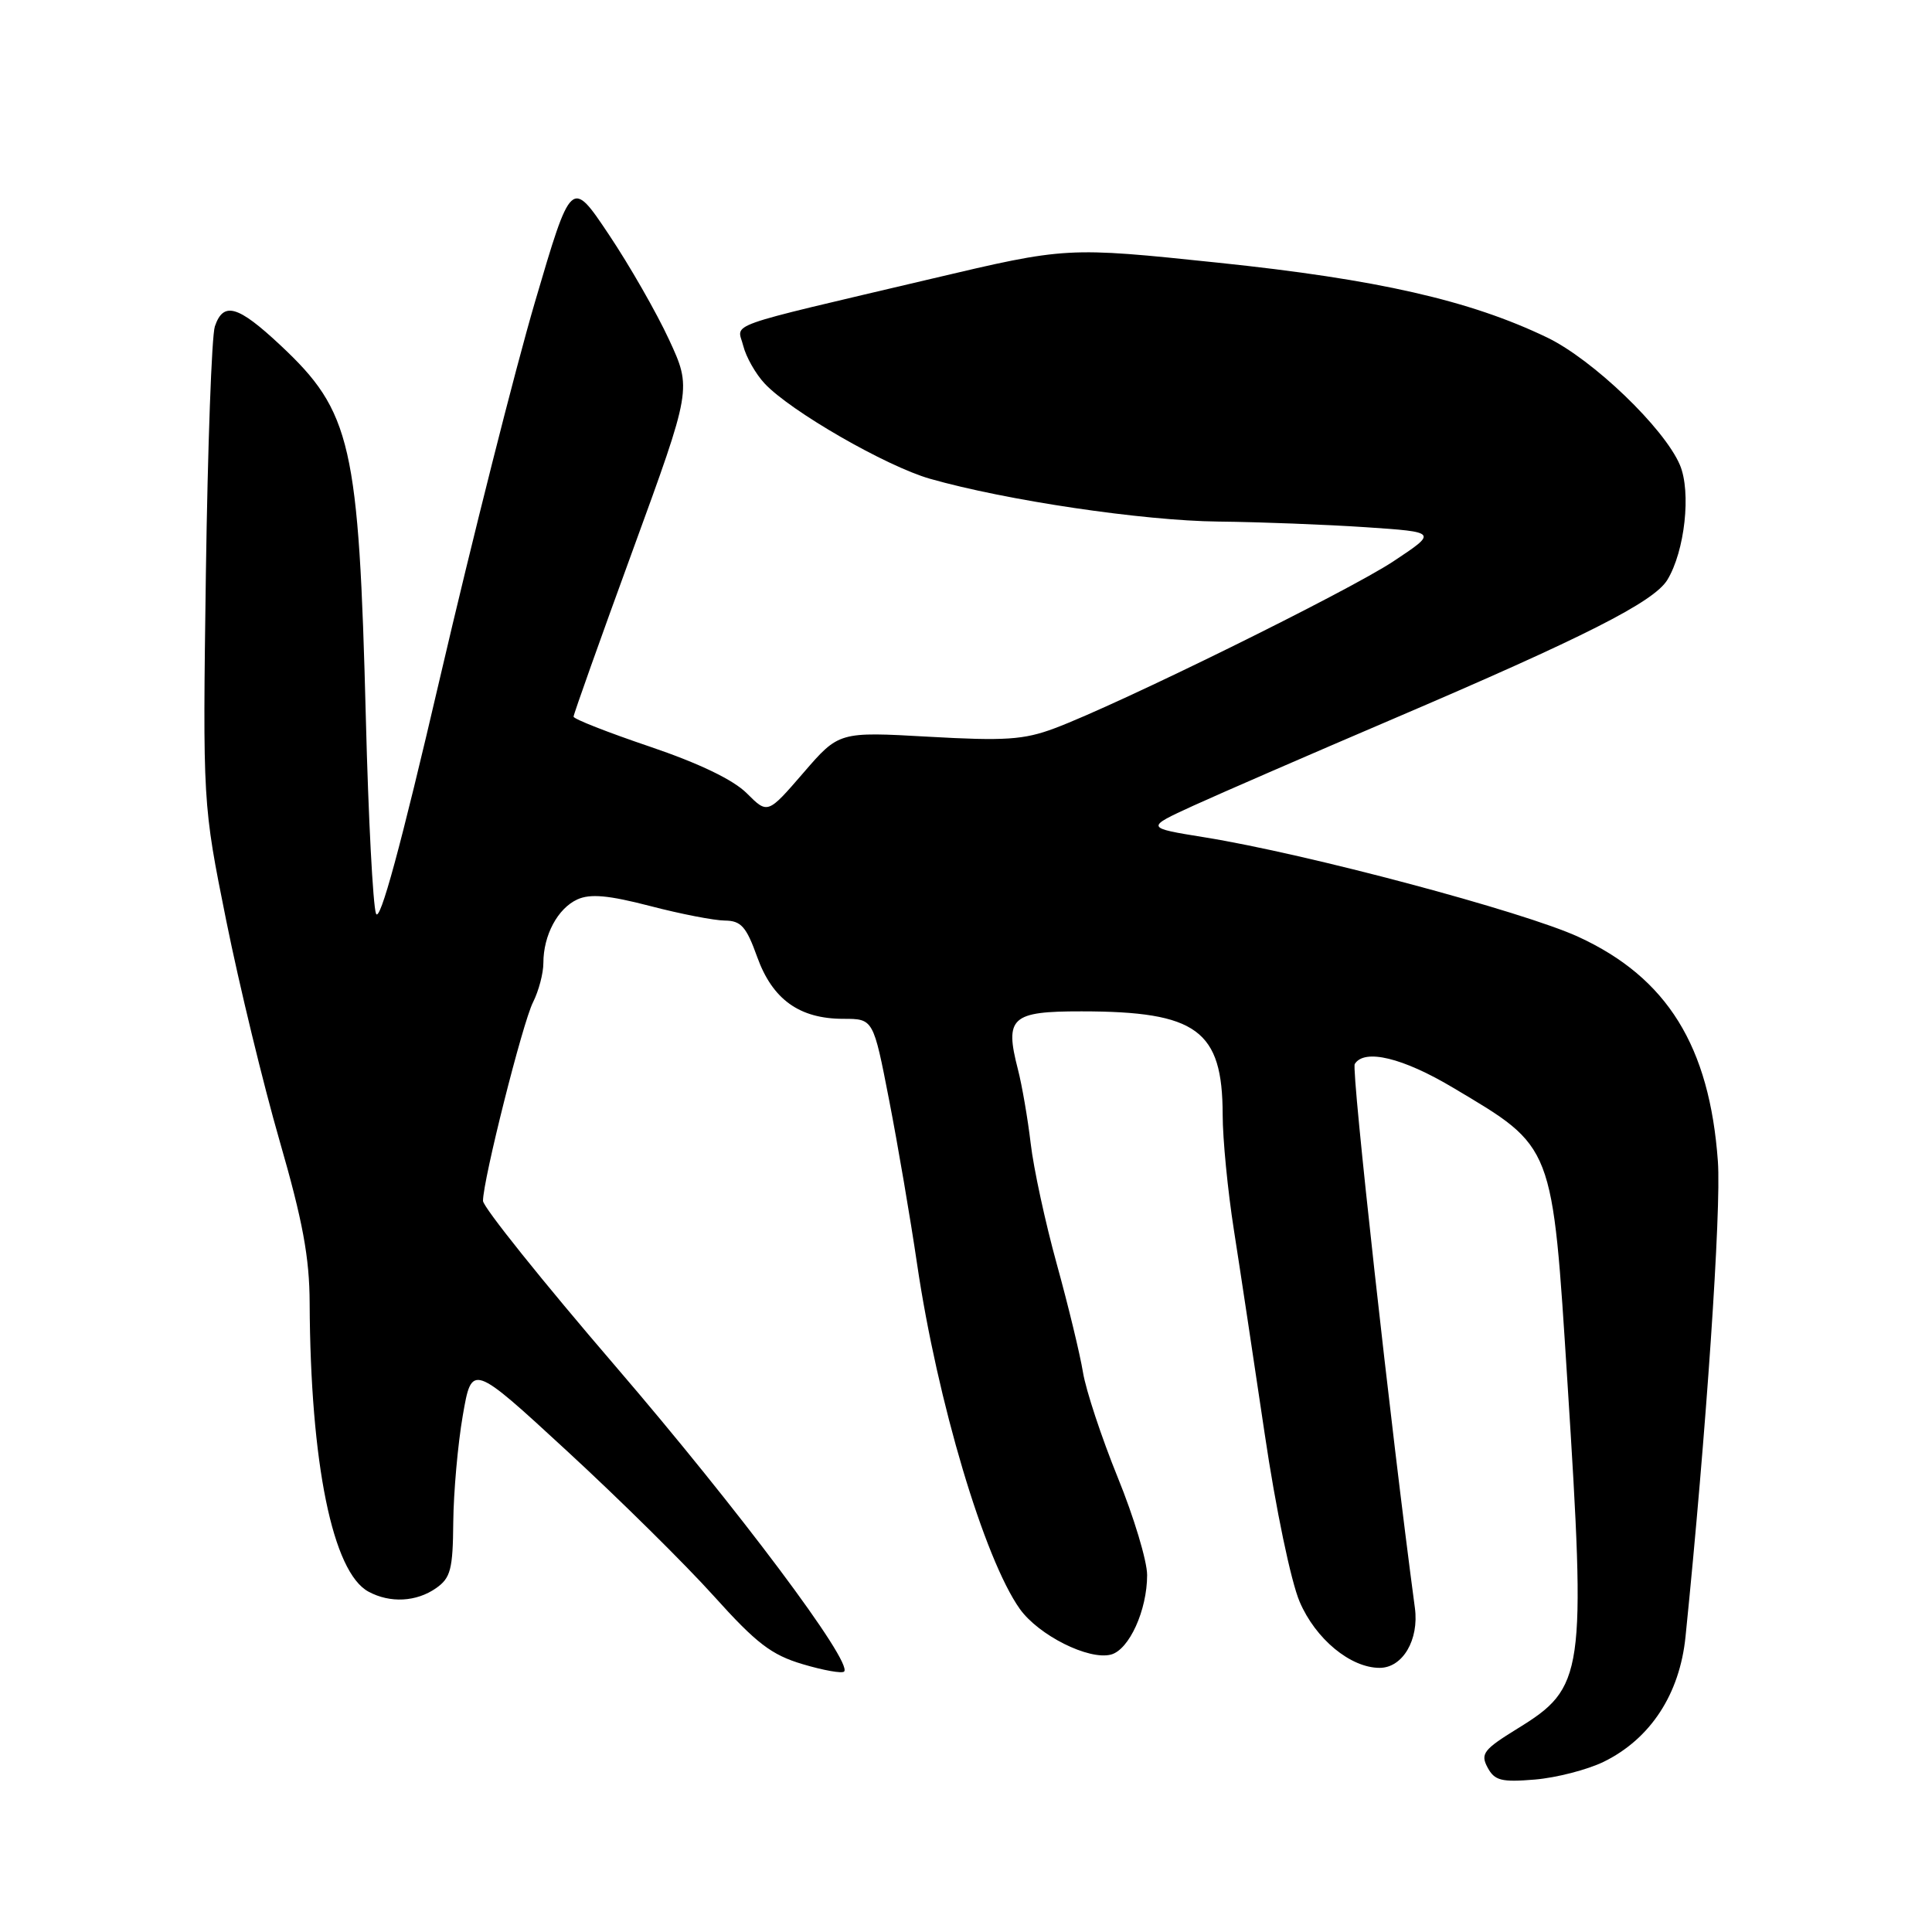 <?xml version="1.0" encoding="UTF-8" standalone="no"?>
<!DOCTYPE svg PUBLIC "-//W3C//DTD SVG 1.1//EN" "http://www.w3.org/Graphics/SVG/1.1/DTD/svg11.dtd" >
<svg xmlns="http://www.w3.org/2000/svg" xmlns:xlink="http://www.w3.org/1999/xlink" version="1.1" viewBox="0 0 256 256">
 <g >
 <path fill="currentColor"
d=" M 212.51 233.44 C 218.70 230.40 222.57 224.48 223.34 216.87 C 226.08 189.90 228.09 160.30 227.63 153.90 C 226.53 138.62 220.91 129.56 209.17 124.15 C 201.86 120.78 173.14 113.13 159.62 110.95 C 151.75 109.68 151.75 109.68 158.12 106.76 C 161.63 105.16 173.50 100.00 184.50 95.30 C 209.95 84.42 219.14 79.77 220.93 76.84 C 223.25 73.03 224.11 65.20 222.60 61.62 C 220.53 56.73 211.06 47.64 205.00 44.72 C 194.77 39.80 182.51 37.01 161.42 34.81 C 141.34 32.71 141.34 32.71 123.42 36.94 C 95.24 43.59 97.71 42.71 98.48 45.81 C 98.85 47.29 100.12 49.54 101.32 50.82 C 104.72 54.47 117.42 61.78 123.23 63.44 C 133.30 66.31 151.41 69.00 161.42 69.11 C 166.97 69.17 175.77 69.51 180.99 69.86 C 190.48 70.50 190.48 70.50 184.63 74.38 C 178.62 78.36 148.28 93.31 139.72 96.51 C 135.66 98.03 133.14 98.19 123.05 97.62 C 111.16 96.95 111.16 96.95 106.44 102.42 C 101.72 107.88 101.72 107.88 98.96 105.12 C 97.18 103.33 92.62 101.14 86.10 98.93 C 80.54 97.05 76.00 95.27 76.00 94.96 C 76.00 94.65 79.52 84.75 83.83 72.95 C 91.66 51.50 91.66 51.50 88.65 45.00 C 87.00 41.43 83.41 35.16 80.67 31.07 C 75.70 23.64 75.70 23.64 70.87 40.07 C 68.22 49.11 62.57 71.48 58.31 89.78 C 53.09 112.22 50.32 122.40 49.82 121.05 C 49.42 119.95 48.81 108.35 48.48 95.27 C 47.55 58.82 46.57 54.55 37.14 45.73 C 31.52 40.47 29.60 39.92 28.47 43.25 C 28.05 44.49 27.52 59.23 27.28 76.00 C 26.86 106.50 26.86 106.50 29.98 122.00 C 31.70 130.53 34.88 143.65 37.05 151.17 C 40.11 161.77 41.01 166.60 41.03 172.67 C 41.13 193.93 44.07 208.36 48.84 210.91 C 51.70 212.45 55.18 212.26 57.78 210.44 C 59.71 209.09 60.01 207.95 60.06 201.69 C 60.10 197.74 60.66 191.38 61.32 187.57 C 62.52 180.64 62.52 180.64 75.15 192.28 C 82.10 198.68 90.84 207.32 94.58 211.48 C 100.22 217.75 102.21 219.28 106.35 220.51 C 109.10 221.33 111.57 221.77 111.85 221.49 C 113.04 220.29 97.82 199.97 81.57 181.05 C 71.91 169.81 64.00 159.94 64.00 159.12 C 64.00 156.36 69.25 135.51 70.63 132.80 C 71.38 131.31 72.00 128.97 72.00 127.60 C 72.00 123.92 73.90 120.37 76.50 119.18 C 78.21 118.40 80.62 118.62 86.14 120.05 C 90.19 121.11 94.65 121.97 96.05 121.98 C 98.19 122.00 98.89 122.78 100.33 126.80 C 102.36 132.44 105.93 135.00 111.76 135.00 C 115.72 135.00 115.72 135.00 117.81 145.75 C 118.96 151.66 120.63 161.45 121.52 167.50 C 124.20 185.69 130.42 206.56 135.13 213.19 C 137.63 216.69 144.25 220.01 147.21 219.24 C 149.62 218.60 152.00 213.37 152.00 208.70 C 152.00 206.85 150.25 201.02 148.10 195.75 C 145.96 190.48 143.89 184.22 143.50 181.84 C 143.11 179.45 141.55 173.00 140.03 167.50 C 138.51 162.00 136.95 154.80 136.57 151.50 C 136.18 148.20 135.42 143.79 134.88 141.70 C 133.10 134.81 133.99 134.00 143.32 134.01 C 158.61 134.02 161.99 136.50 162.01 147.70 C 162.01 150.89 162.68 157.78 163.50 163.00 C 164.32 168.22 166.15 180.38 167.58 190.00 C 169.04 199.89 171.06 209.56 172.21 212.24 C 174.32 217.18 178.95 221.00 182.81 221.00 C 185.86 221.00 188.05 217.28 187.48 213.06 C 184.30 189.30 179.04 141.75 179.51 140.99 C 180.78 138.92 185.88 140.15 192.56 144.14 C 205.95 152.11 205.67 151.41 207.70 183.25 C 210.17 221.99 209.93 223.60 201.07 229.05 C 196.58 231.82 196.14 232.39 197.11 234.20 C 198.04 235.94 198.94 236.17 203.38 235.80 C 206.23 235.56 210.34 234.50 212.51 233.44 Z "/>
</g>
</svg>